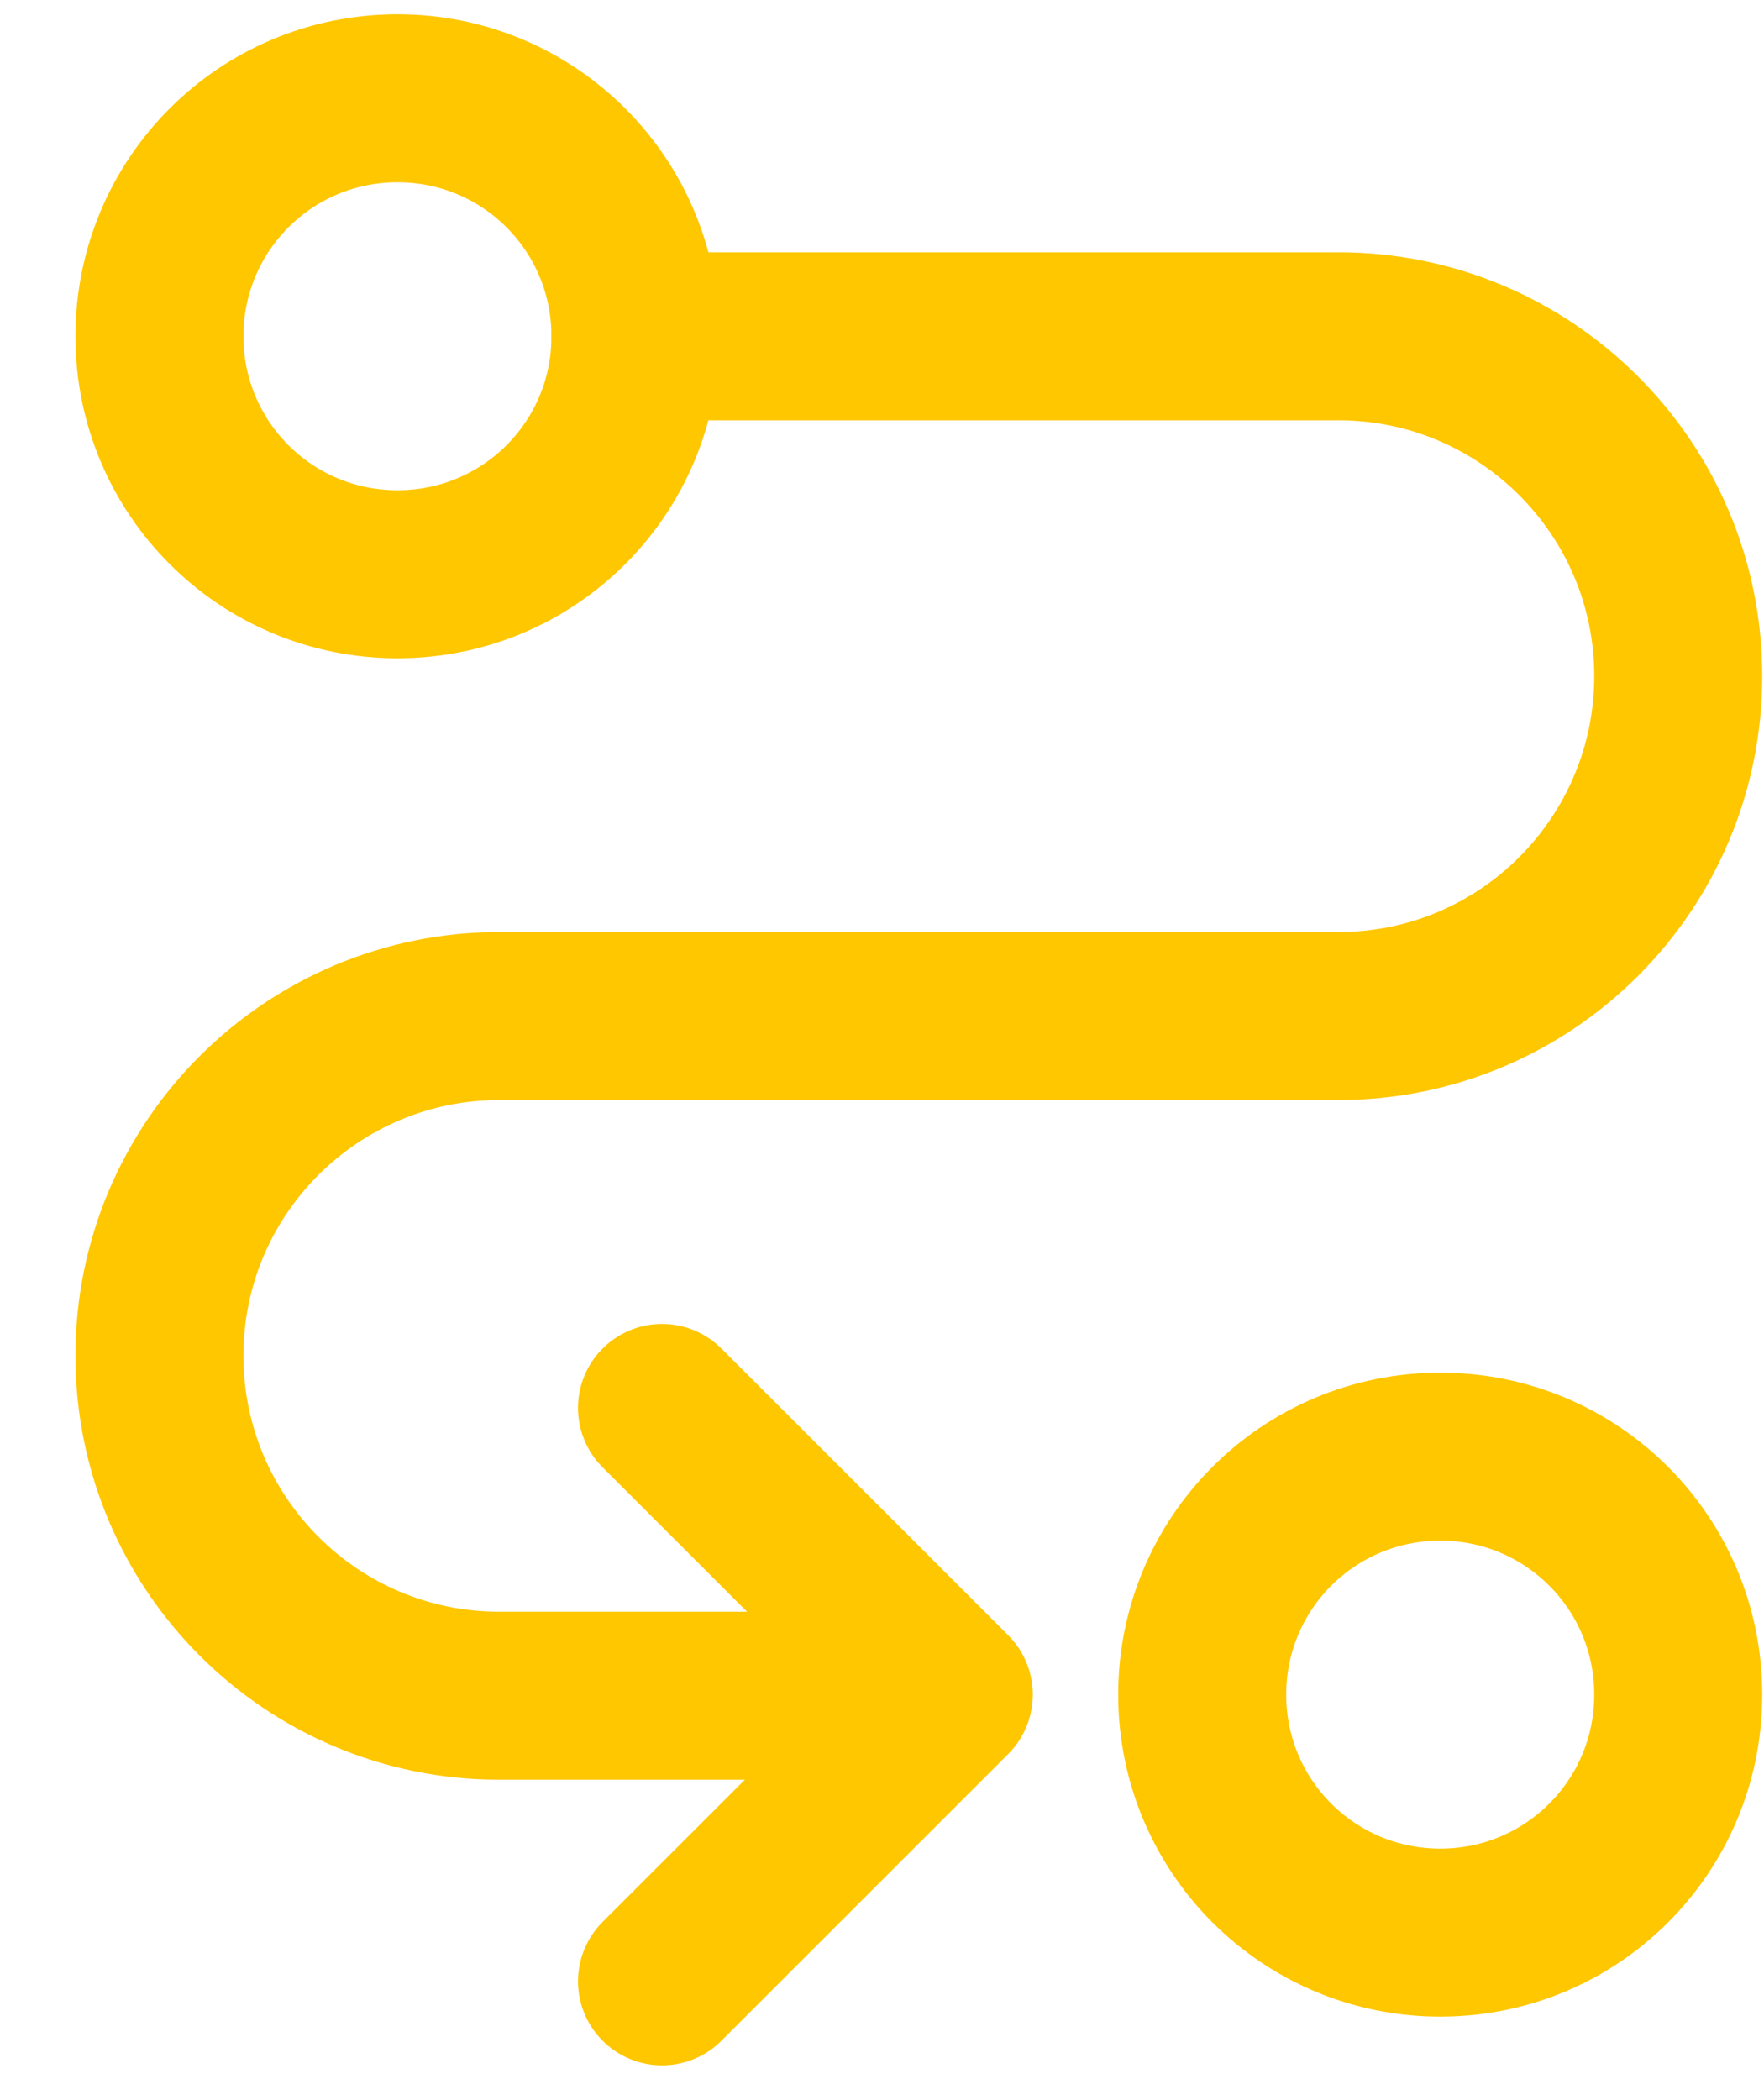 <svg width="21" height="25" viewBox="0 0 21 25" fill="none" xmlns="http://www.w3.org/2000/svg">
<path d="M7.565 4.003C7.565 5.571 6.3 6.836 4.732 6.836C3.164 6.836 1.898 5.571 1.898 4.003C1.898 2.435 3.164 1.17 4.732 1.17C6.3 1.17 7.565 2.435 7.565 4.003Z" stroke="#FFC700" stroke-width="2" stroke-miterlimit="10" stroke-linecap="round" stroke-linejoin="round"/>
<path d="M19.979 20.173C19.979 21.741 18.714 23.006 17.146 23.006C15.578 23.006 14.312 21.741 14.312 20.173C14.312 18.605 15.578 17.34 17.146 17.34C18.714 17.34 19.979 18.605 19.979 20.173Z" stroke="#FFC700" stroke-width="2" stroke-miterlimit="10" stroke-linecap="round" stroke-linejoin="round"/>
<path d="M7.565 4.003H15.933C18.16 4.003 19.979 5.809 19.979 8.049C19.979 10.276 18.174 12.095 15.933 12.095H5.944C3.717 12.095 1.898 13.9 1.898 16.14C1.898 18.368 3.704 20.186 5.944 20.186H10.491" stroke="#FFC700" stroke-width="2" stroke-miterlimit="10" stroke-linecap="round" stroke-linejoin="round"/>
<path d="M7.881 16.76L11.295 20.173L7.881 23.586" stroke="#FFC700" stroke-width="2" stroke-miterlimit="10" stroke-linecap="round" stroke-linejoin="round"/>
</svg>
